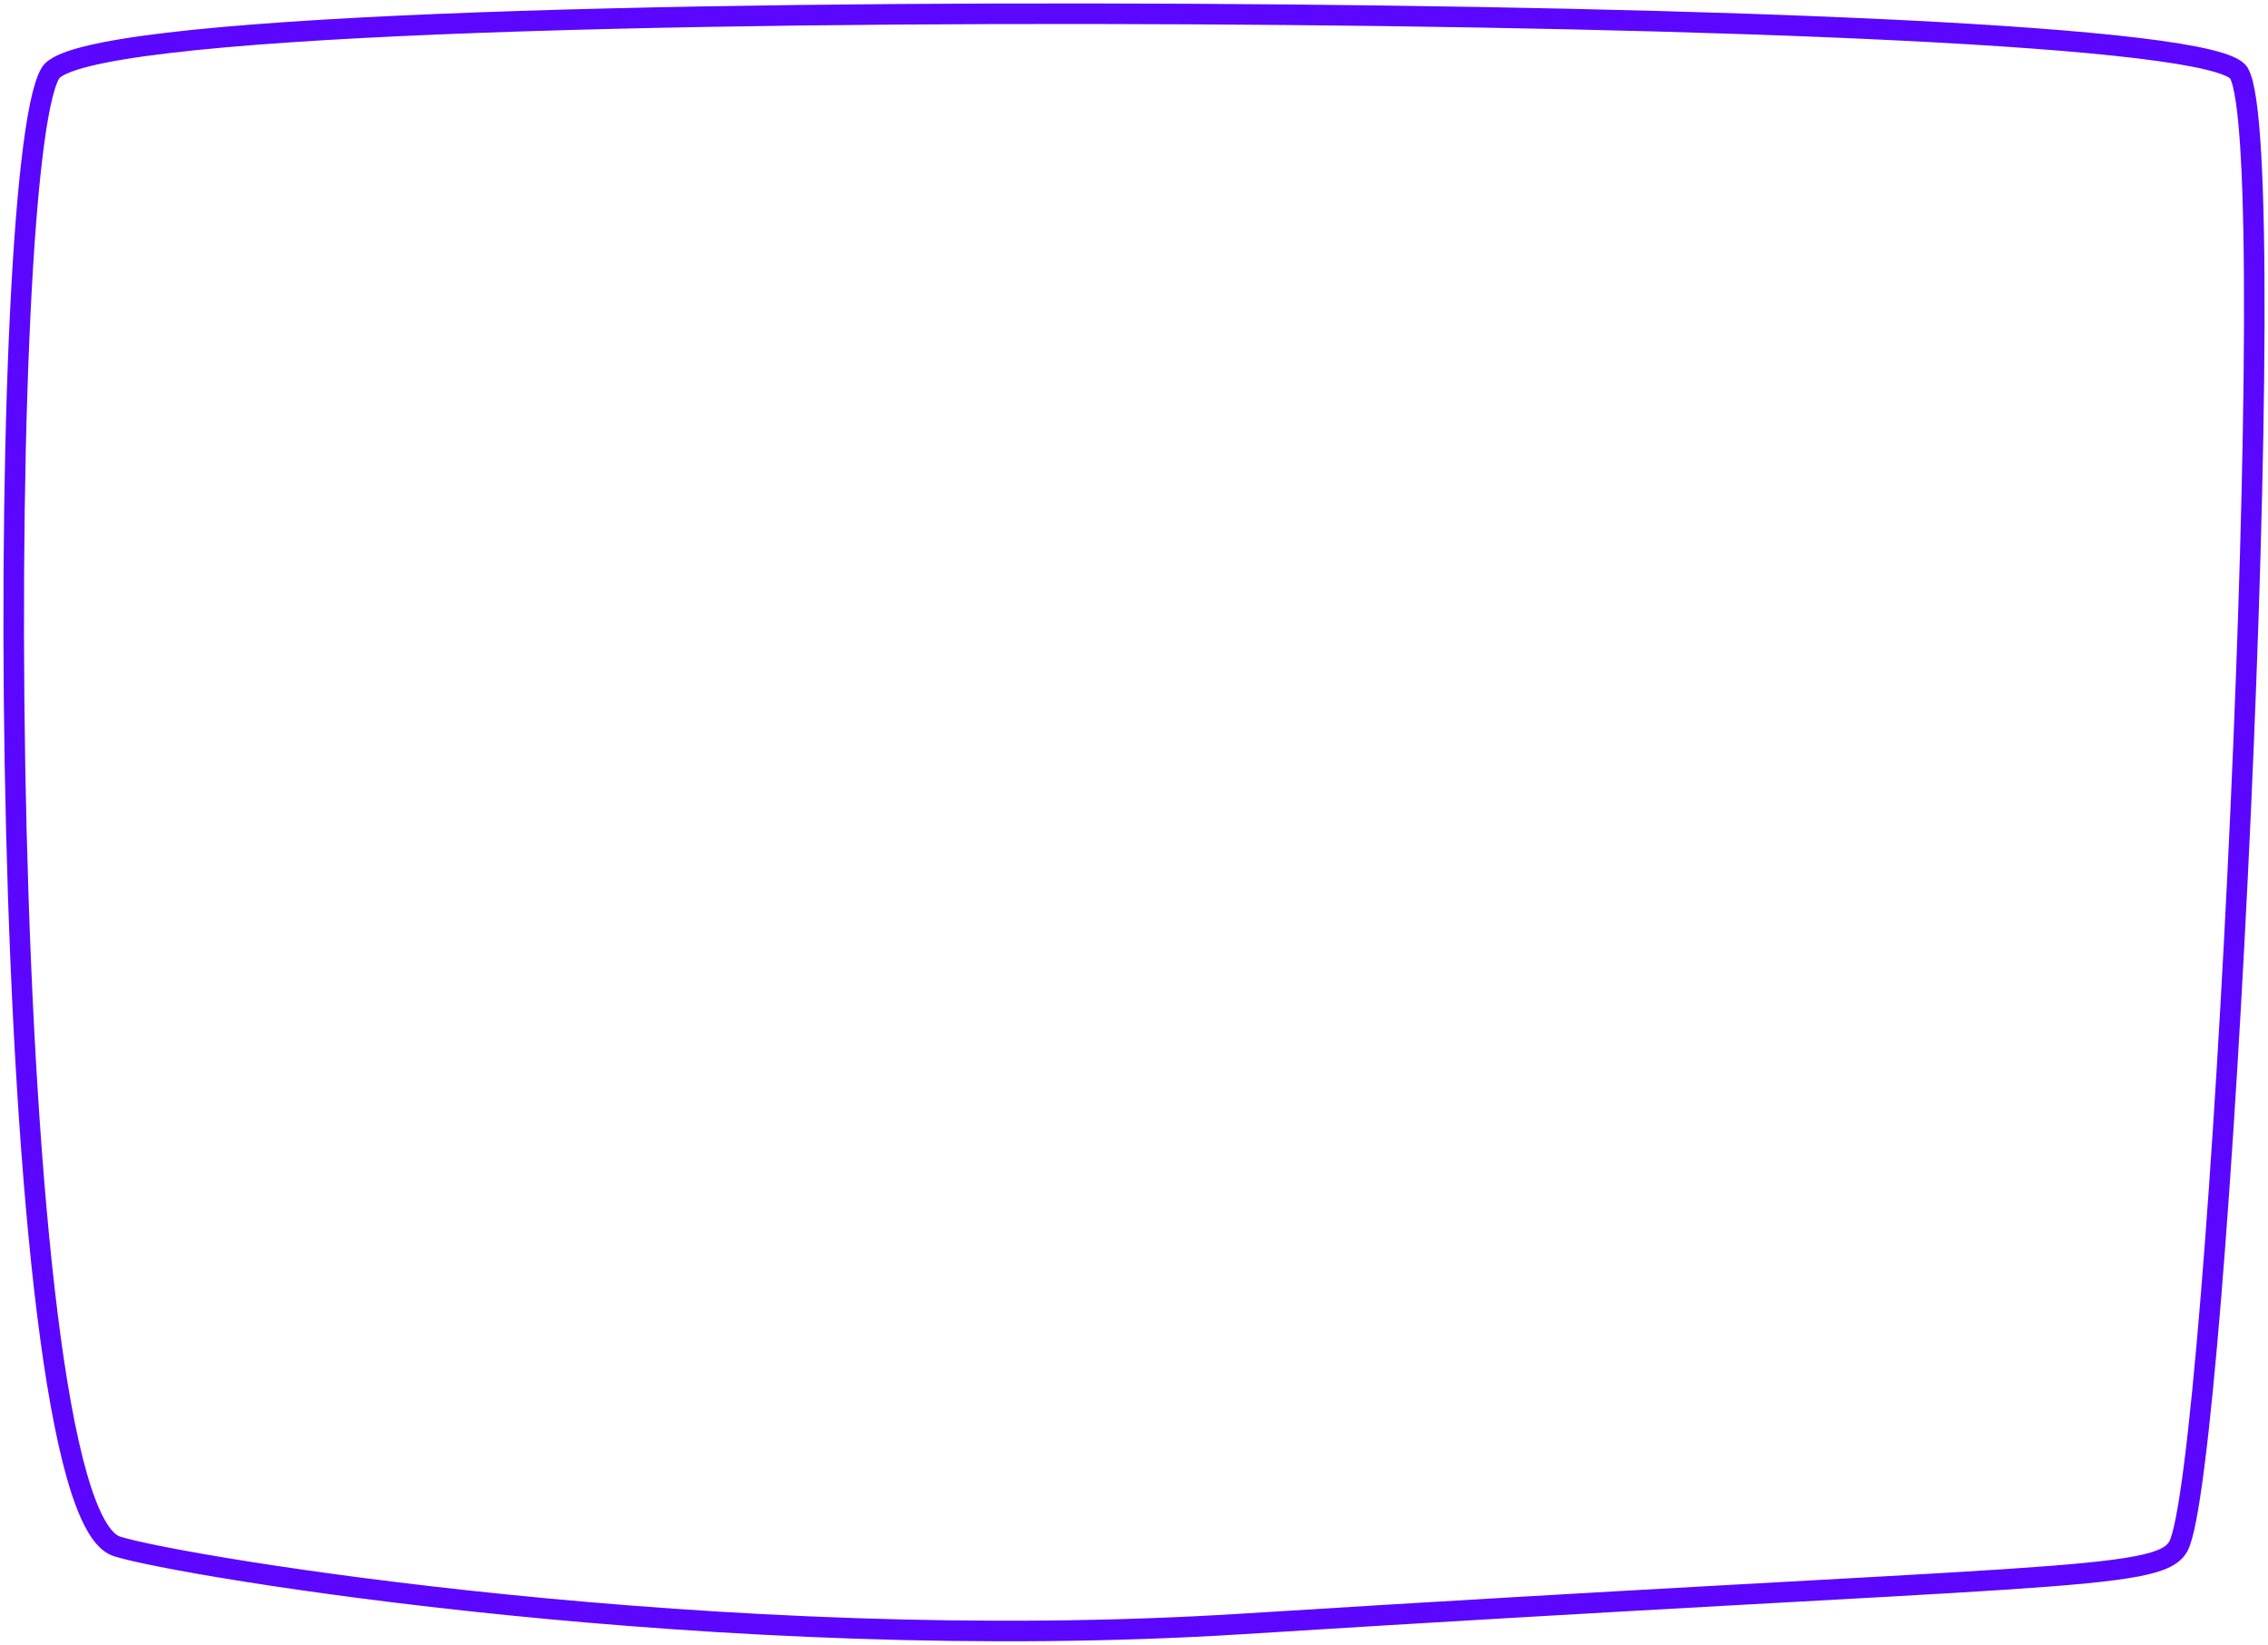<svg xmlns="http://www.w3.org/2000/svg" width="331" height="240" viewBox="0 0 331 240">
    <path fill="none" fill-rule="nonzero" stroke="#5A06FF" stroke-linecap="round" stroke-width="3" d="M7.363 10.661c4.298-7.118 90.742-9.011 166.534-8.61 75.246.398 149.53 3.044 152.85 8.61 6.666 11.173-3.028 204.4-8.833 214.983-2.835 5.167-19.13 3.94-136.731 11.328-75.853 4.766-155.128-8.43-164.138-11.328C-.56 219.983-1.203 24.847 7.363 10.661z"/>
</svg>
